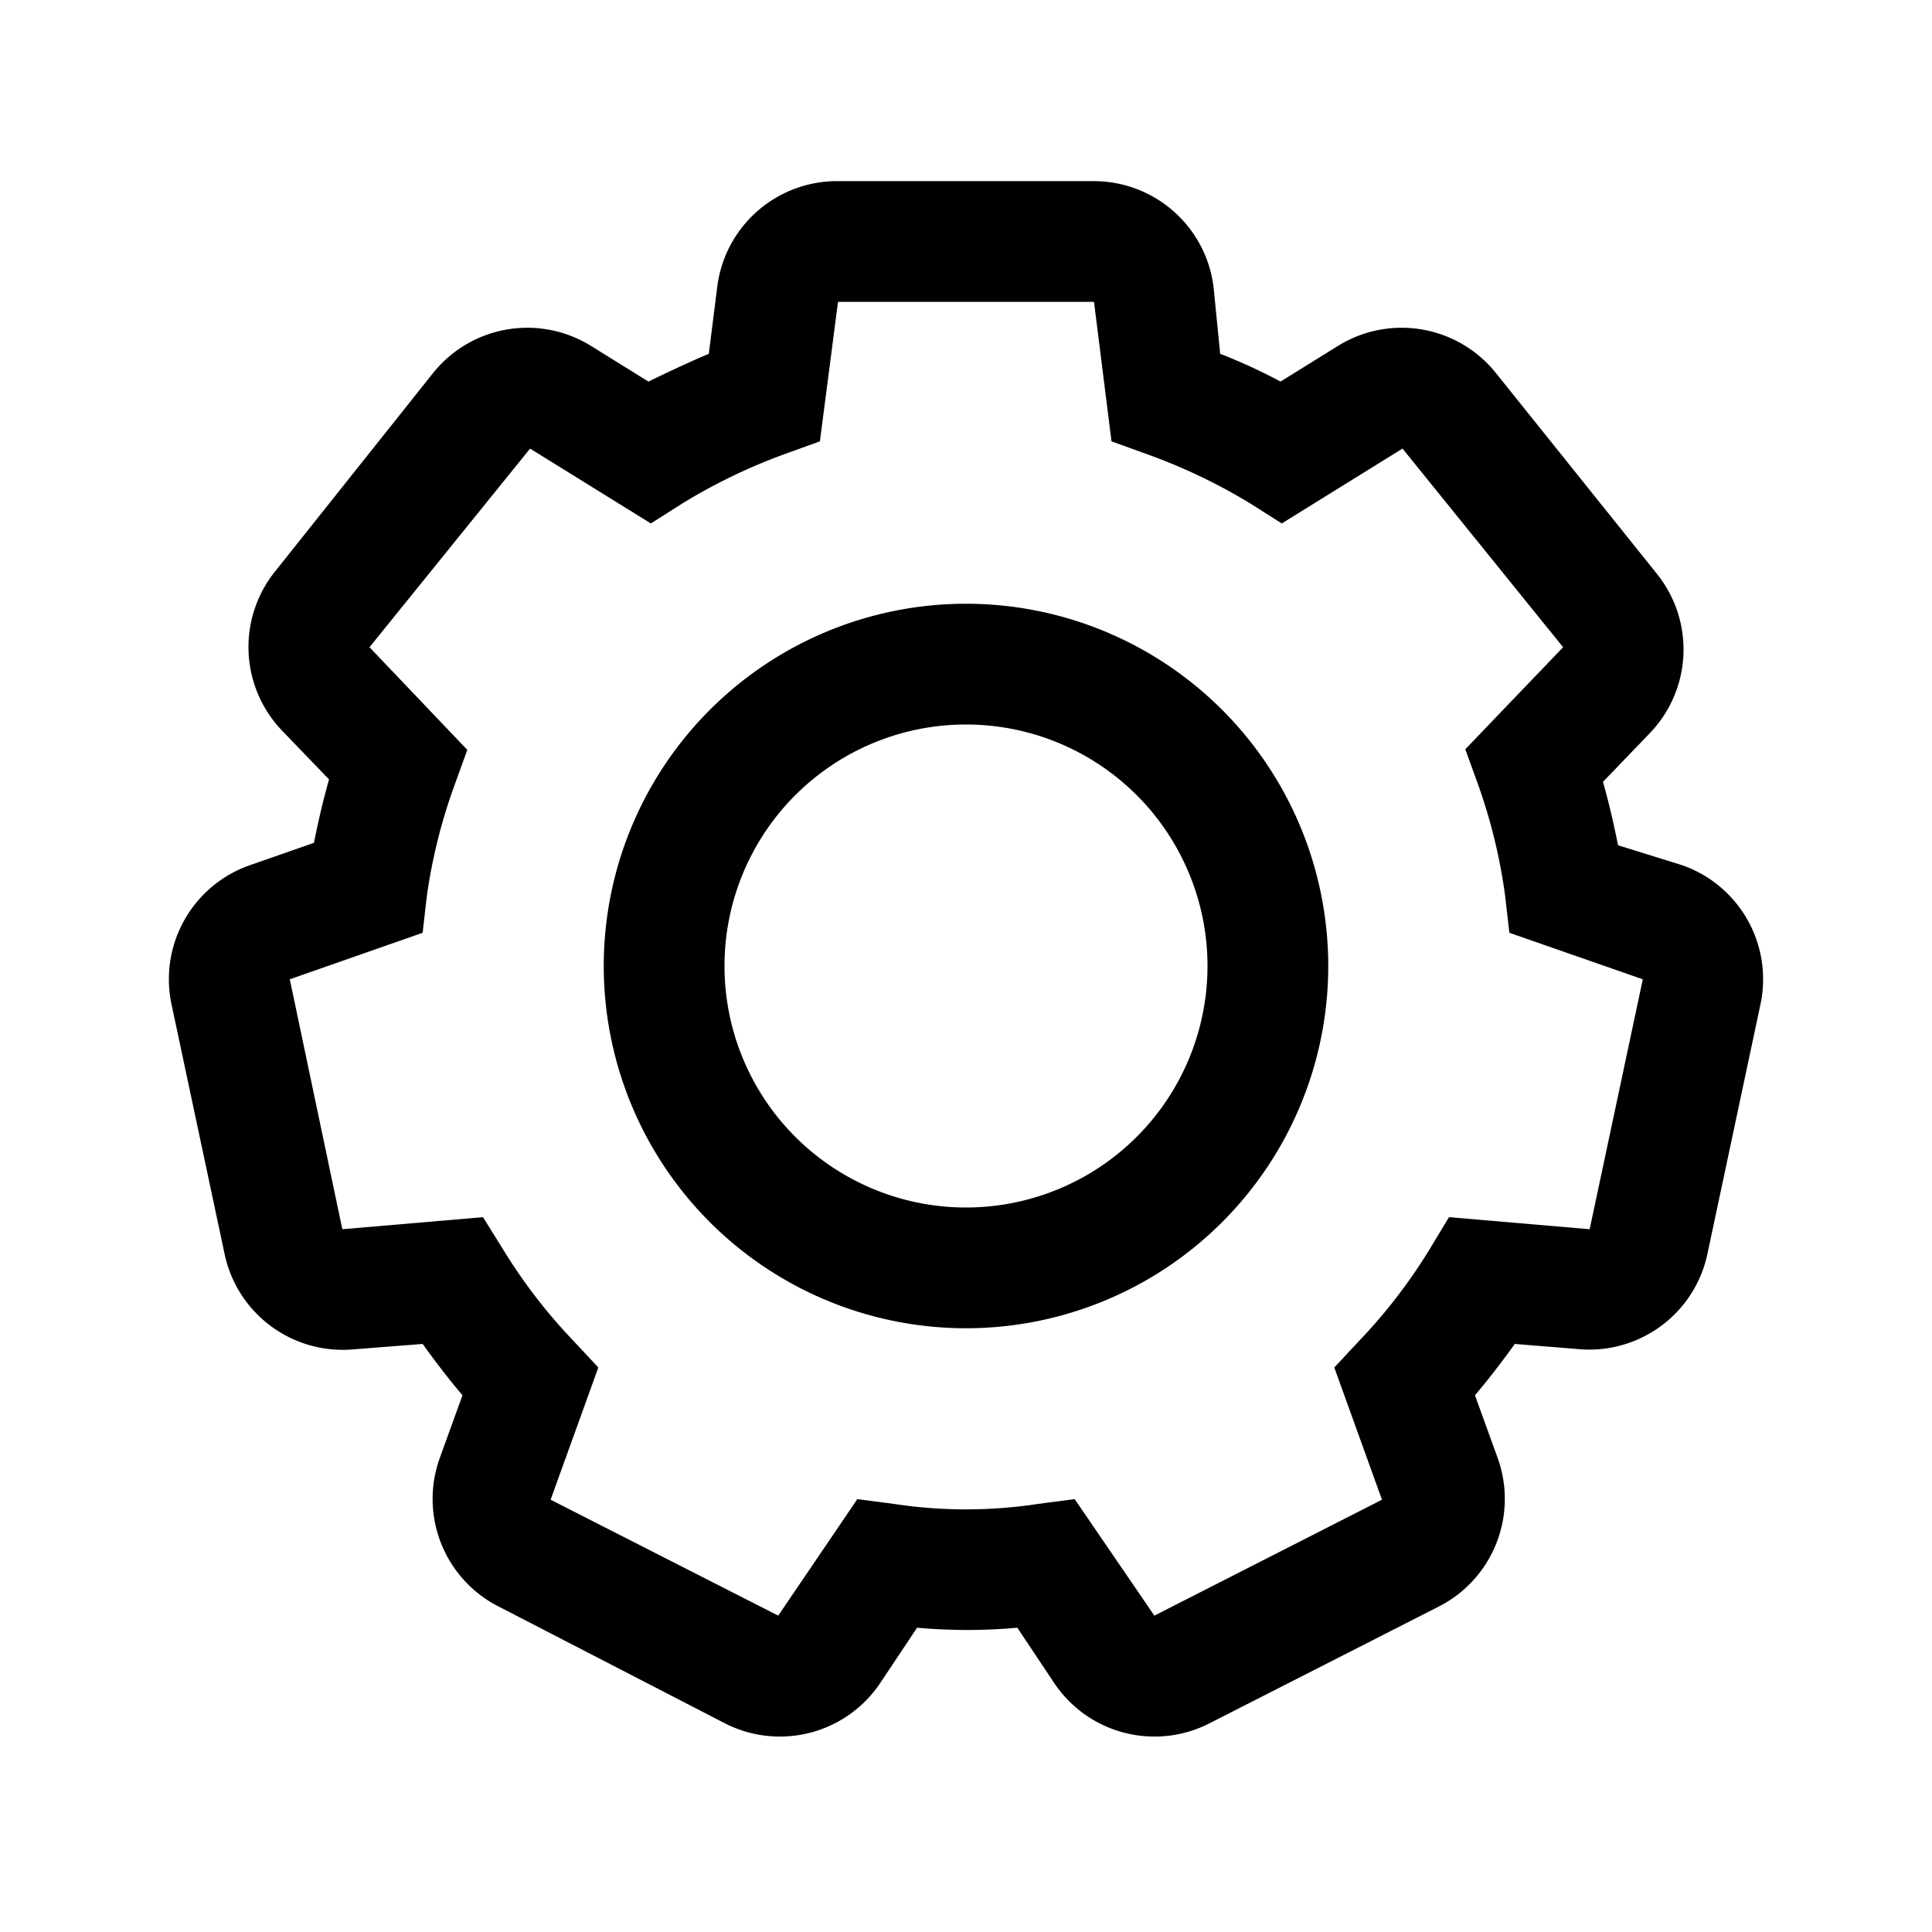 <svg id="Navigation_Display_Setting_32px" xmlns="http://www.w3.org/2000/svg" viewBox="0 0 32 32"><path d="M28.28 20.77l.88-4.14a2 2 0 00-1.3-2.3L26.8 14c-.07-.35-.15-.7-.25-1.05l.77-.8a2 2 0 00.12-2.65l-2.67-3.33a2 2 0 00-2.61-.44l-.95.59a9.19 9.19 0 00-1-.46l-.11-1.11a2 2 0 00-2-1.75h-4.22a2 2 0 00-2 1.75l-.14 1.11c-.33.14-.65.29-1 .46l-.95-.59a2 2 0 00-2.61.44L4.56 9.46a2 2 0 00.12 2.65l.77.8c-.1.35-.18.7-.25 1.05l-1.06.37a2 2 0 00-1.3 2.3l.88 4.14a2 2 0 002.13 1.58L7 22.26c.21.29.43.58.66.85l-.38 1.05a2 2 0 001 2.46L12 28.54a2 2 0 002.57-.65l.62-.93a9.2 9.2 0 001.66 0l.62.93a2 2 0 002.57.65l3.77-1.92a2 2 0 001-2.46l-.38-1.05c.23-.27.45-.56.66-.85l1.11.09a2 2 0 002.08-1.58zM24 20.16l-.32.53a8.91 8.91 0 01-1.16 1.51l-.42.45.79 2.19-3.77 1.92-1.32-1.93-.61.08a7.91 7.91 0 01-2.38 0l-.61-.08-1.31 1.93-3.77-1.92.79-2.19-.42-.45a8.91 8.91 0 01-1.16-1.51L8 20.16l-2.33.2-.87-4.14 2.2-.77.07-.61A9.08 9.08 0 017.53 13l.21-.58-1.62-1.7 2.66-3.29 2 1.24.52-.33a9.35 9.35 0 011.7-.82l.58-.21.3-2.31h4.24l.29 2.31.58.21a9.35 9.35 0 011.72.82l.52.33 2-1.24 2.66 3.29-1.62 1.69.21.58a9.08 9.08 0 01.45 1.85l.07.61 2.21.77-.88 4.14z"/><path d="M16 10a6 6 0 106 6 6 6 0 00-6-6zm0 10a4 4 0 114-4 4 4 0 01-4 4z"/></svg>